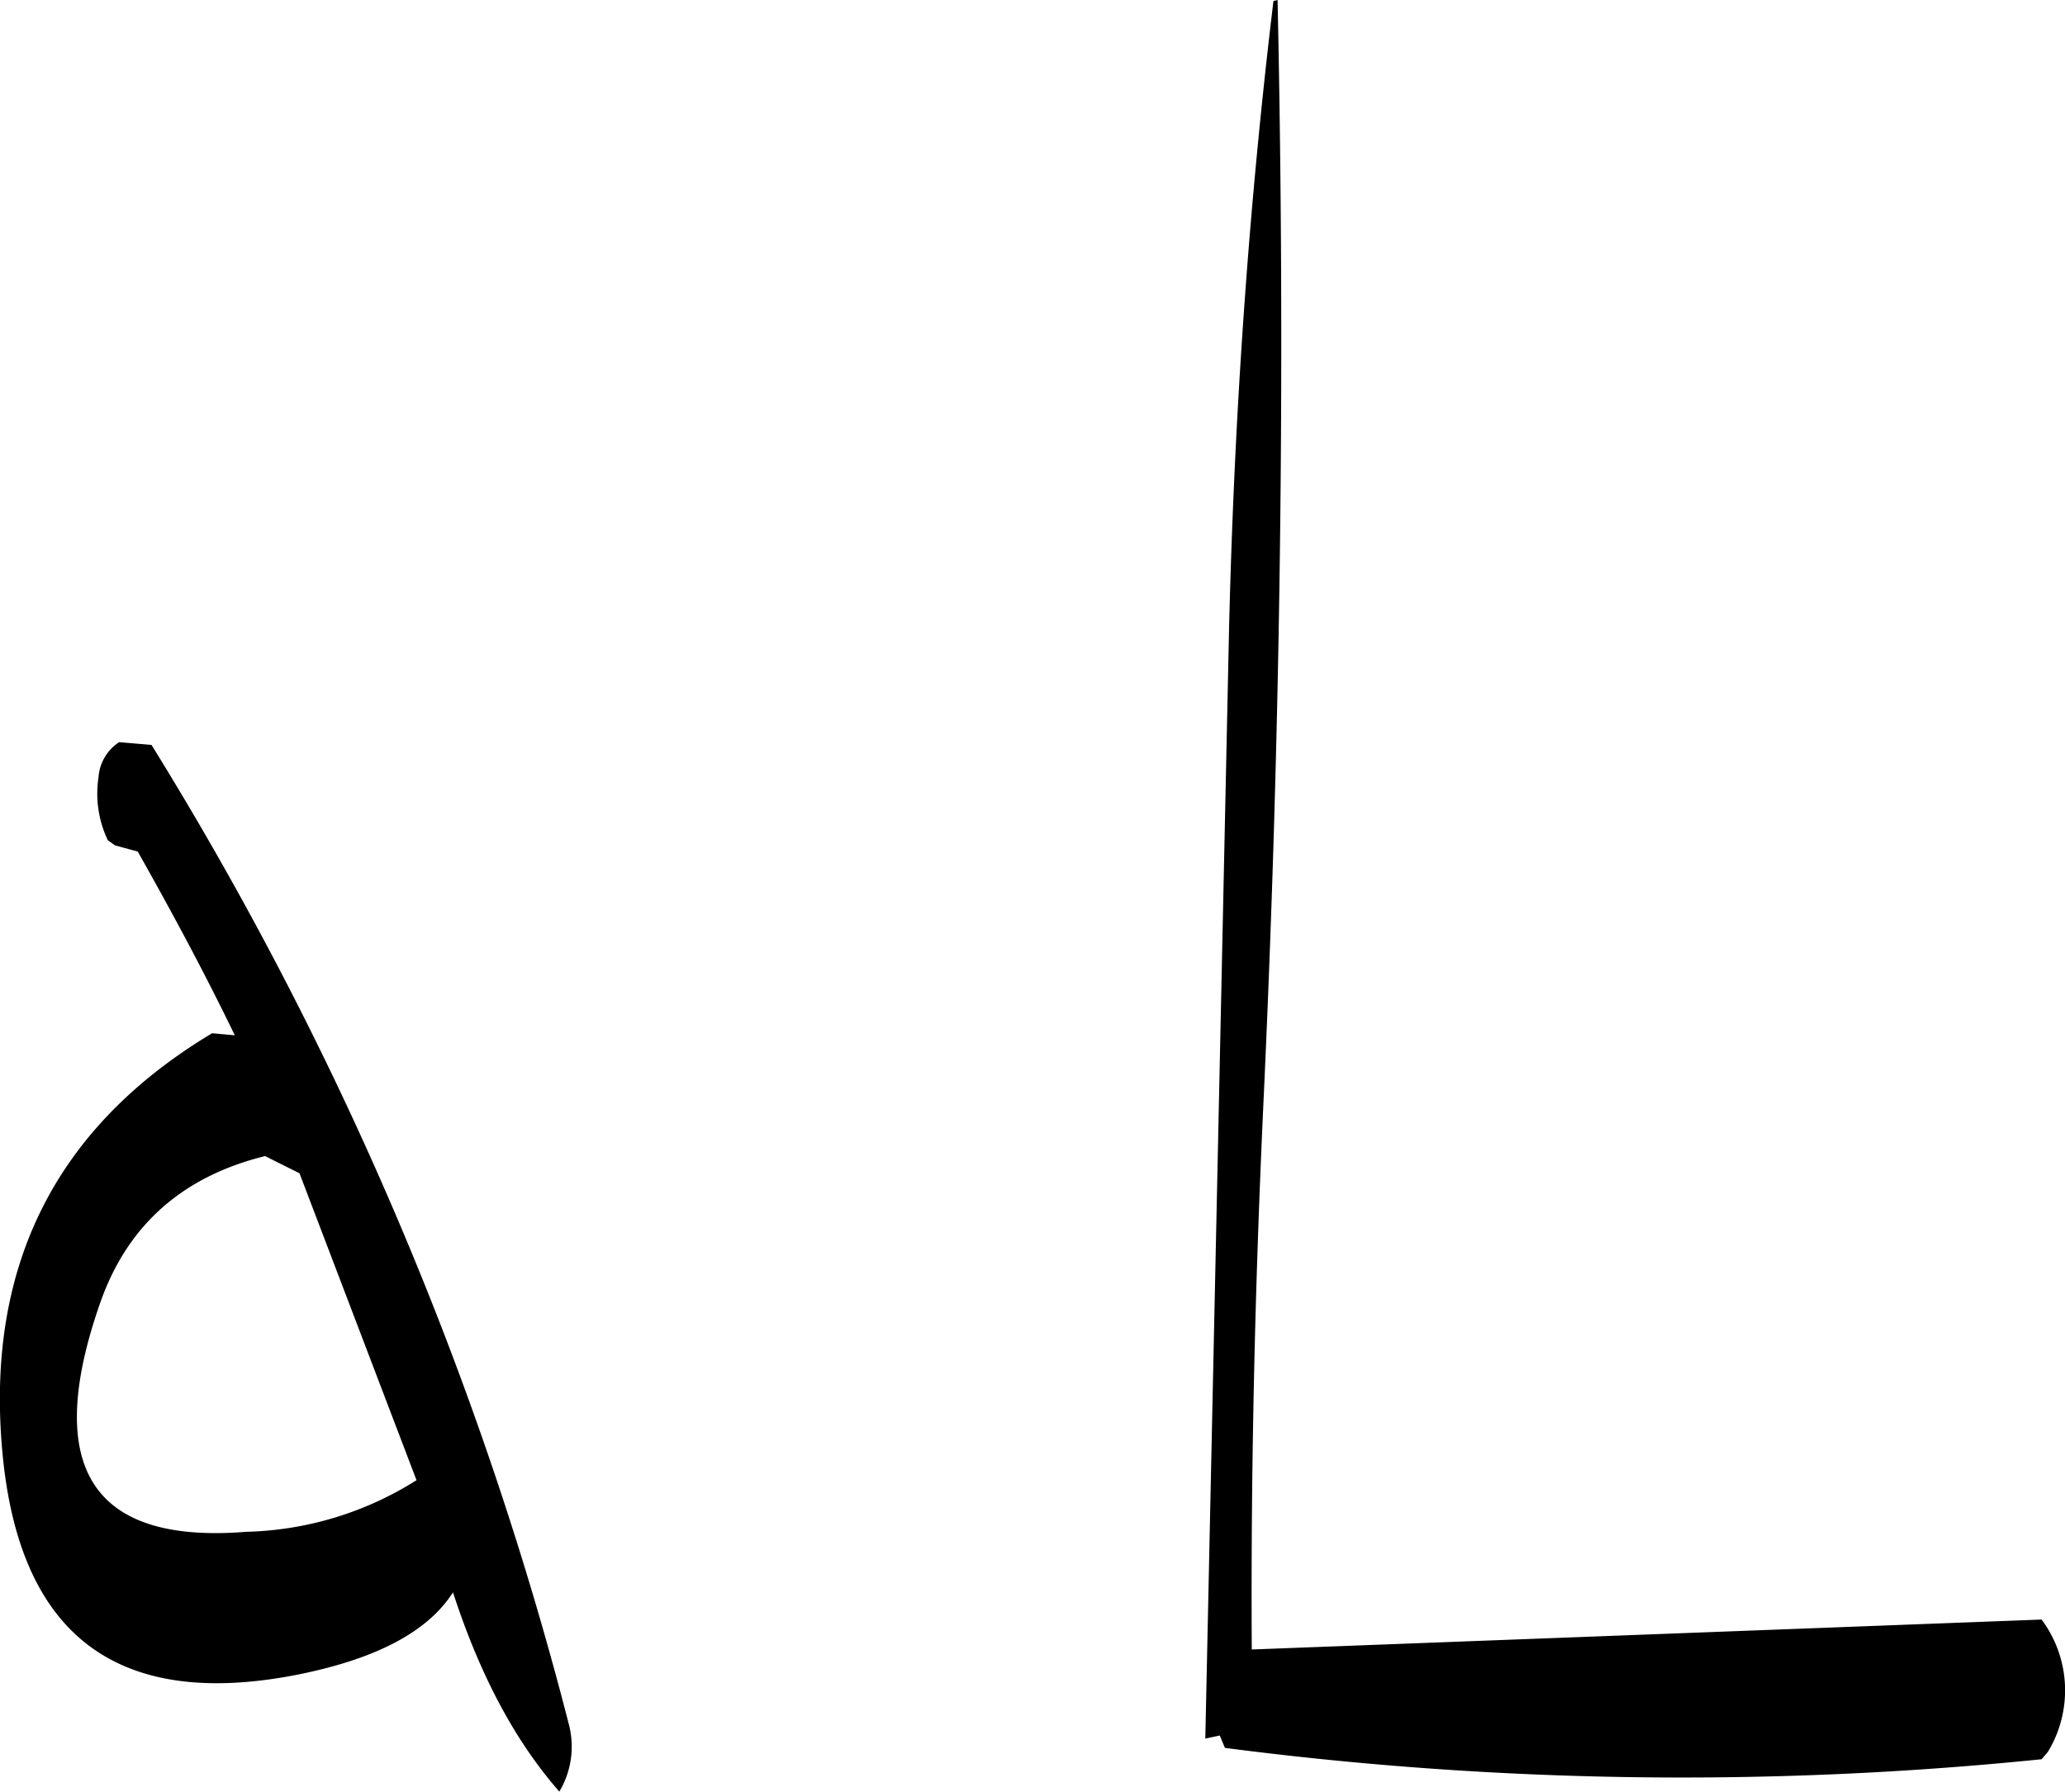 <svg id="Layer_1" data-name="Layer 1" xmlns="http://www.w3.org/2000/svg" viewBox="0 0 240.01 208.32"><defs><style>.cls-1{fill-rule:evenodd;}</style></defs><path class="cls-1" d="M242.4,368.52a38.76,38.76,0,0,1-19.8,6c-17.88,1.44-23.64-7.44-17-26.52,3.12-9,9.48-14.76,19.2-17.16l4,2Zm-34.56-85.8a5.31,5.31,0,0,0-2.4,4.08,12.63,12.63,0,0,0,1.08,7.32l.84.6,2.64.72c4,7.08,7.8,14.16,11.28,21.36l-2.64-.24q-27.9,16.74-24.24,50c2.28,20.28,13.56,28.56,34,24.6,9.12-1.8,15.24-4.92,18.24-9.6,3.12,9.6,7.2,17.28,12.36,23.16a10.21,10.21,0,0,0,1.08-7.92,409.31,409.31,0,0,0-48.48-113.76Zm223.44,102-91.8,3.48c-.12-20.88.36-41.76,1.32-62.76q3.06-65.16,1.68-129l-.48.12c-2.88,23.88-4.56,48.12-5.16,73l-2.76,129,1.68-.36.6,1.44a411.68,411.68,0,0,0,94.92,1.32l.72-.84A13.78,13.78,0,0,0,431.28,384.72Z" transform="translate(-193.99 -196.44)"/></svg>